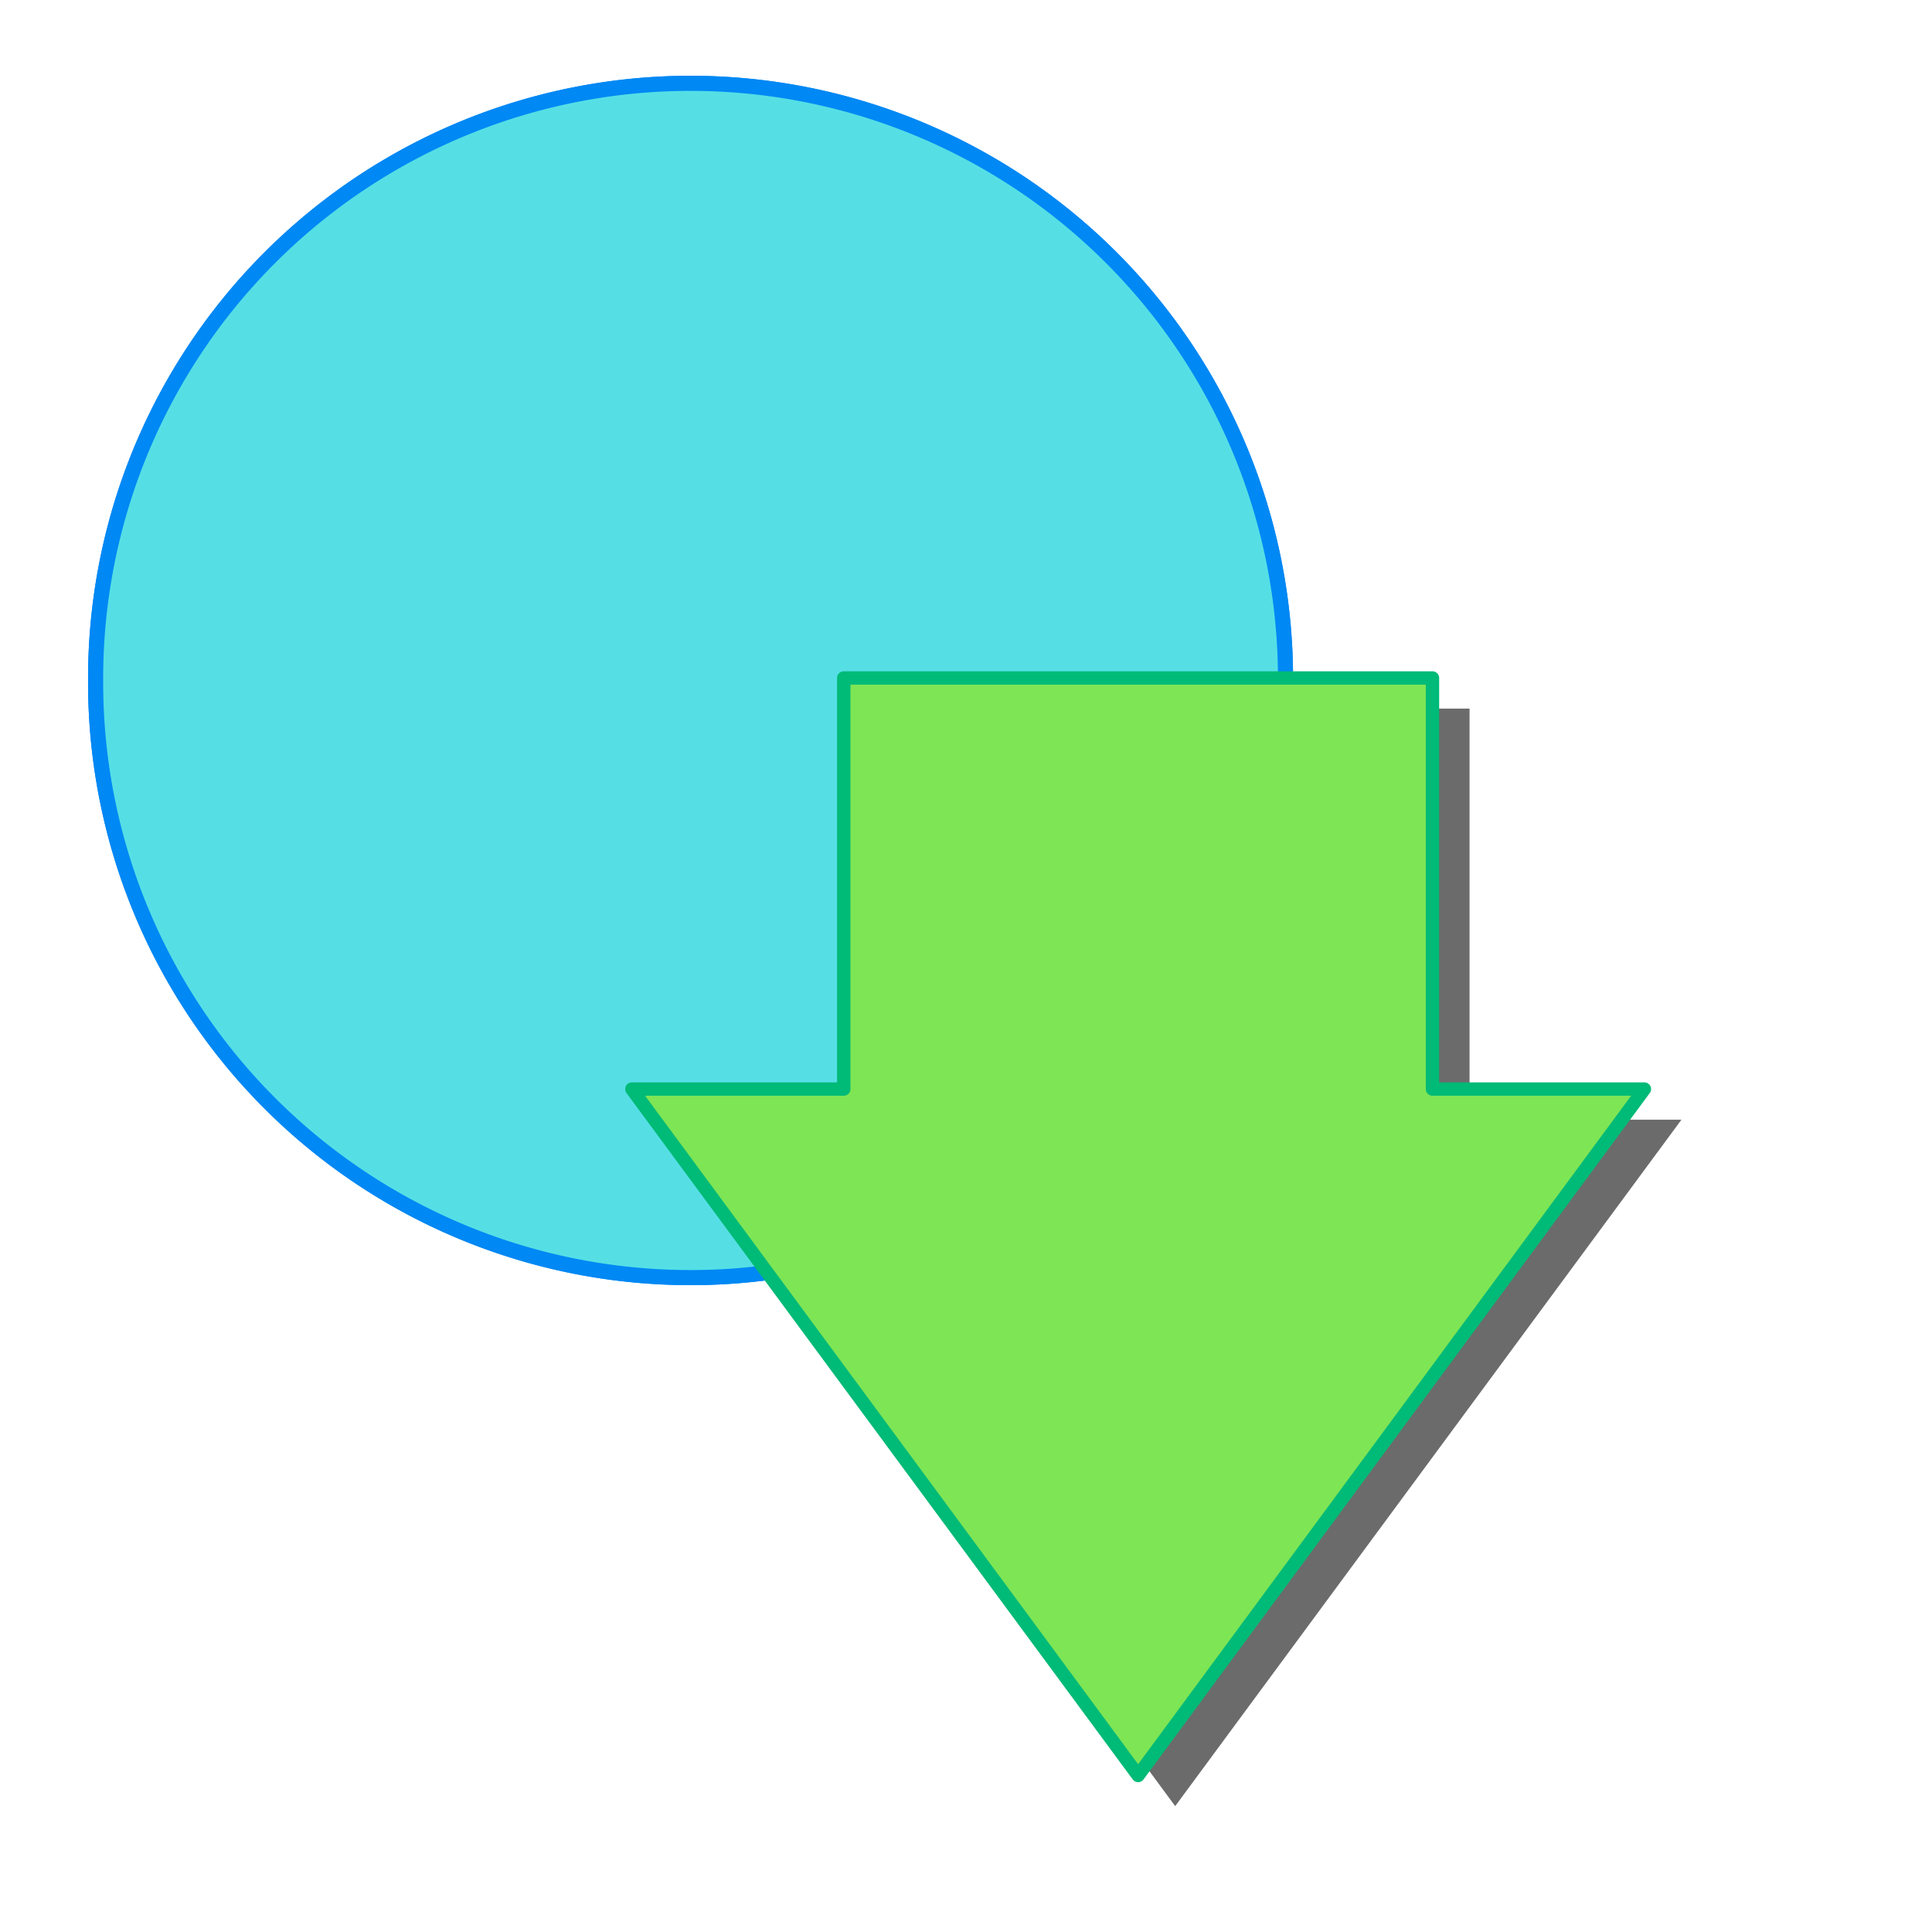 <?xml version="1.0" encoding="UTF-8" standalone="no"?>
<!-- Created with Inkscape (http://www.inkscape.org/) -->

<svg
   xmlns:dc="http://purl.org/dc/elements/1.1/"
   xmlns:cc="http://creativecommons.org/ns#"
   xmlns:rdf="http://www.w3.org/1999/02/22-rdf-syntax-ns#"
   xmlns:svg="http://www.w3.org/2000/svg"
   xmlns="http://www.w3.org/2000/svg"
   xmlns:xlink="http://www.w3.org/1999/xlink"
   xmlns:sodipodi="http://sodipodi.sourceforge.net/DTD/sodipodi-0.dtd"
   xmlns:inkscape="http://www.inkscape.org/namespaces/inkscape"
   id="svg2"
   version="1.1"
   inkscape:version="0.48.4 r9939"
   width="256"
   height="256"
   sodipodi:docname="icon.svg"
   inkscape:export-filename="/home/g/.kodi/addons/plugin.service.youtube-dl-rcv/icon.png"
   inkscape:export-xdpi="200"
   inkscape:export-ydpi="200">
  <defs
     id="defs6">
    <filter
       inkscape:collect="always"
       id="filter3830"
       x="-0.193"
       width="1.385"
       y="-0.177"
       height="1.353">
      <feGaussianBlur
         inkscape:collect="always"
         stdDeviation="16.479"
         id="feGaussianBlur3832" />
    </filter>
    <filter
       inkscape:collect="always"
       id="filter3888"
       x="-0.253"
       width="1.505"
       y="-0.253"
       height="1.505">
      <feGaussianBlur
         inkscape:collect="always"
         stdDeviation="16.596"
         id="feGaussianBlur3890" />
    </filter>
    <filter
       inkscape:collect="always"
       id="filter3902"
       x="-0.175"
       width="1.35"
       y="-0.161"
       height="1.323">
      <feGaussianBlur
         inkscape:collect="always"
         stdDeviation="9.781"
         id="feGaussianBlur3904" />
    </filter>
  </defs>
  <sodipodi:namedview
     pagecolor="#515151"
     bordercolor="#666666"
     borderopacity="1"
     objecttolerance="10"
     gridtolerance="10"
     guidetolerance="10"
     inkscape:pageopacity="1"
     inkscape:pageshadow="2"
     inkscape:window-width="1920"
     inkscape:window-height="1031"
     id="namedview4"
     showgrid="false"
     inkscape:zoom="1.3037281"
     inkscape:cx="-124.04872"
     inkscape:cy="127.88237"
     inkscape:window-x="0"
     inkscape:window-y="25"
     inkscape:window-maximized="1"
     inkscape:current-layer="g3800" />
  <g
     id="g3800">
    <use
       x="0"
       y="0"
       xlink:href="#path2987"
       id="use3834"
       style="filter:url(#filter3888)" />
    <path
       transform="matrix(1.079,0,0,1.079,-52.297,-60.466)"
       d="m 206.331,139.603 a 73.06,73.06 0 1 1 -146.119,0 73.06,73.06 0 1 1 146.119,0 z"
       sodipodi:ry="73.059708"
       sodipodi:rx="73.059708"
       sodipodi:cy="139.60303"
       sodipodi:cx="133.27165"
       id="path2987"
       style="color:#000000;fill:#55dfe5;fill-opacity:1;fill-rule:nonzero;stroke:#0088f4;stroke-width:1.854;stroke-linecap:round;stroke-linejoin:round;stroke-miterlimit:4;stroke-opacity:1;stroke-dasharray:none;stroke-dashoffset:0;marker:none;visibility:visible;display:inline;overflow:visible;enable-background:accumulate"
       sodipodi:type="arc" />
    <path
       style="opacity:0.761;color:#000000;fill:#000000;fill-opacity:1;fill-rule:nonzero;stroke:none;stroke-width:1.772;marker:none;visibility:visible;display:inline;overflow:visible;enable-background:accumulate;filter:url(#filter3902)"
       d="m 116.715,93.894 0,54.471 -28.079,0 67.083,90.956 67.082,-90.956 -28.079,0 0,-54.471 -78.007,0 z"
       id="path3892"
       inkscape:connector-curvature="0" />
    <path
       inkscape:connector-curvature="0"
       id="rect2991"
       d="m 111.803,89.835 0,54.471 -28.079,0 67.083,90.956 67.082,-90.956 -28.079,0 0,-54.471 -78.007,0 z"
       style="color:#000000;fill:#7ee555;fill-opacity:1;fill-rule:nonzero;stroke:#00ba77;stroke-width:1.772;stroke-linecap:round;stroke-linejoin:round;stroke-miterlimit:4;stroke-opacity:1;stroke-dasharray:none;stroke-dashoffset:0;marker:none;visibility:visible;display:inline;overflow:visible;enable-background:accumulate" />
  </g>
</svg>
